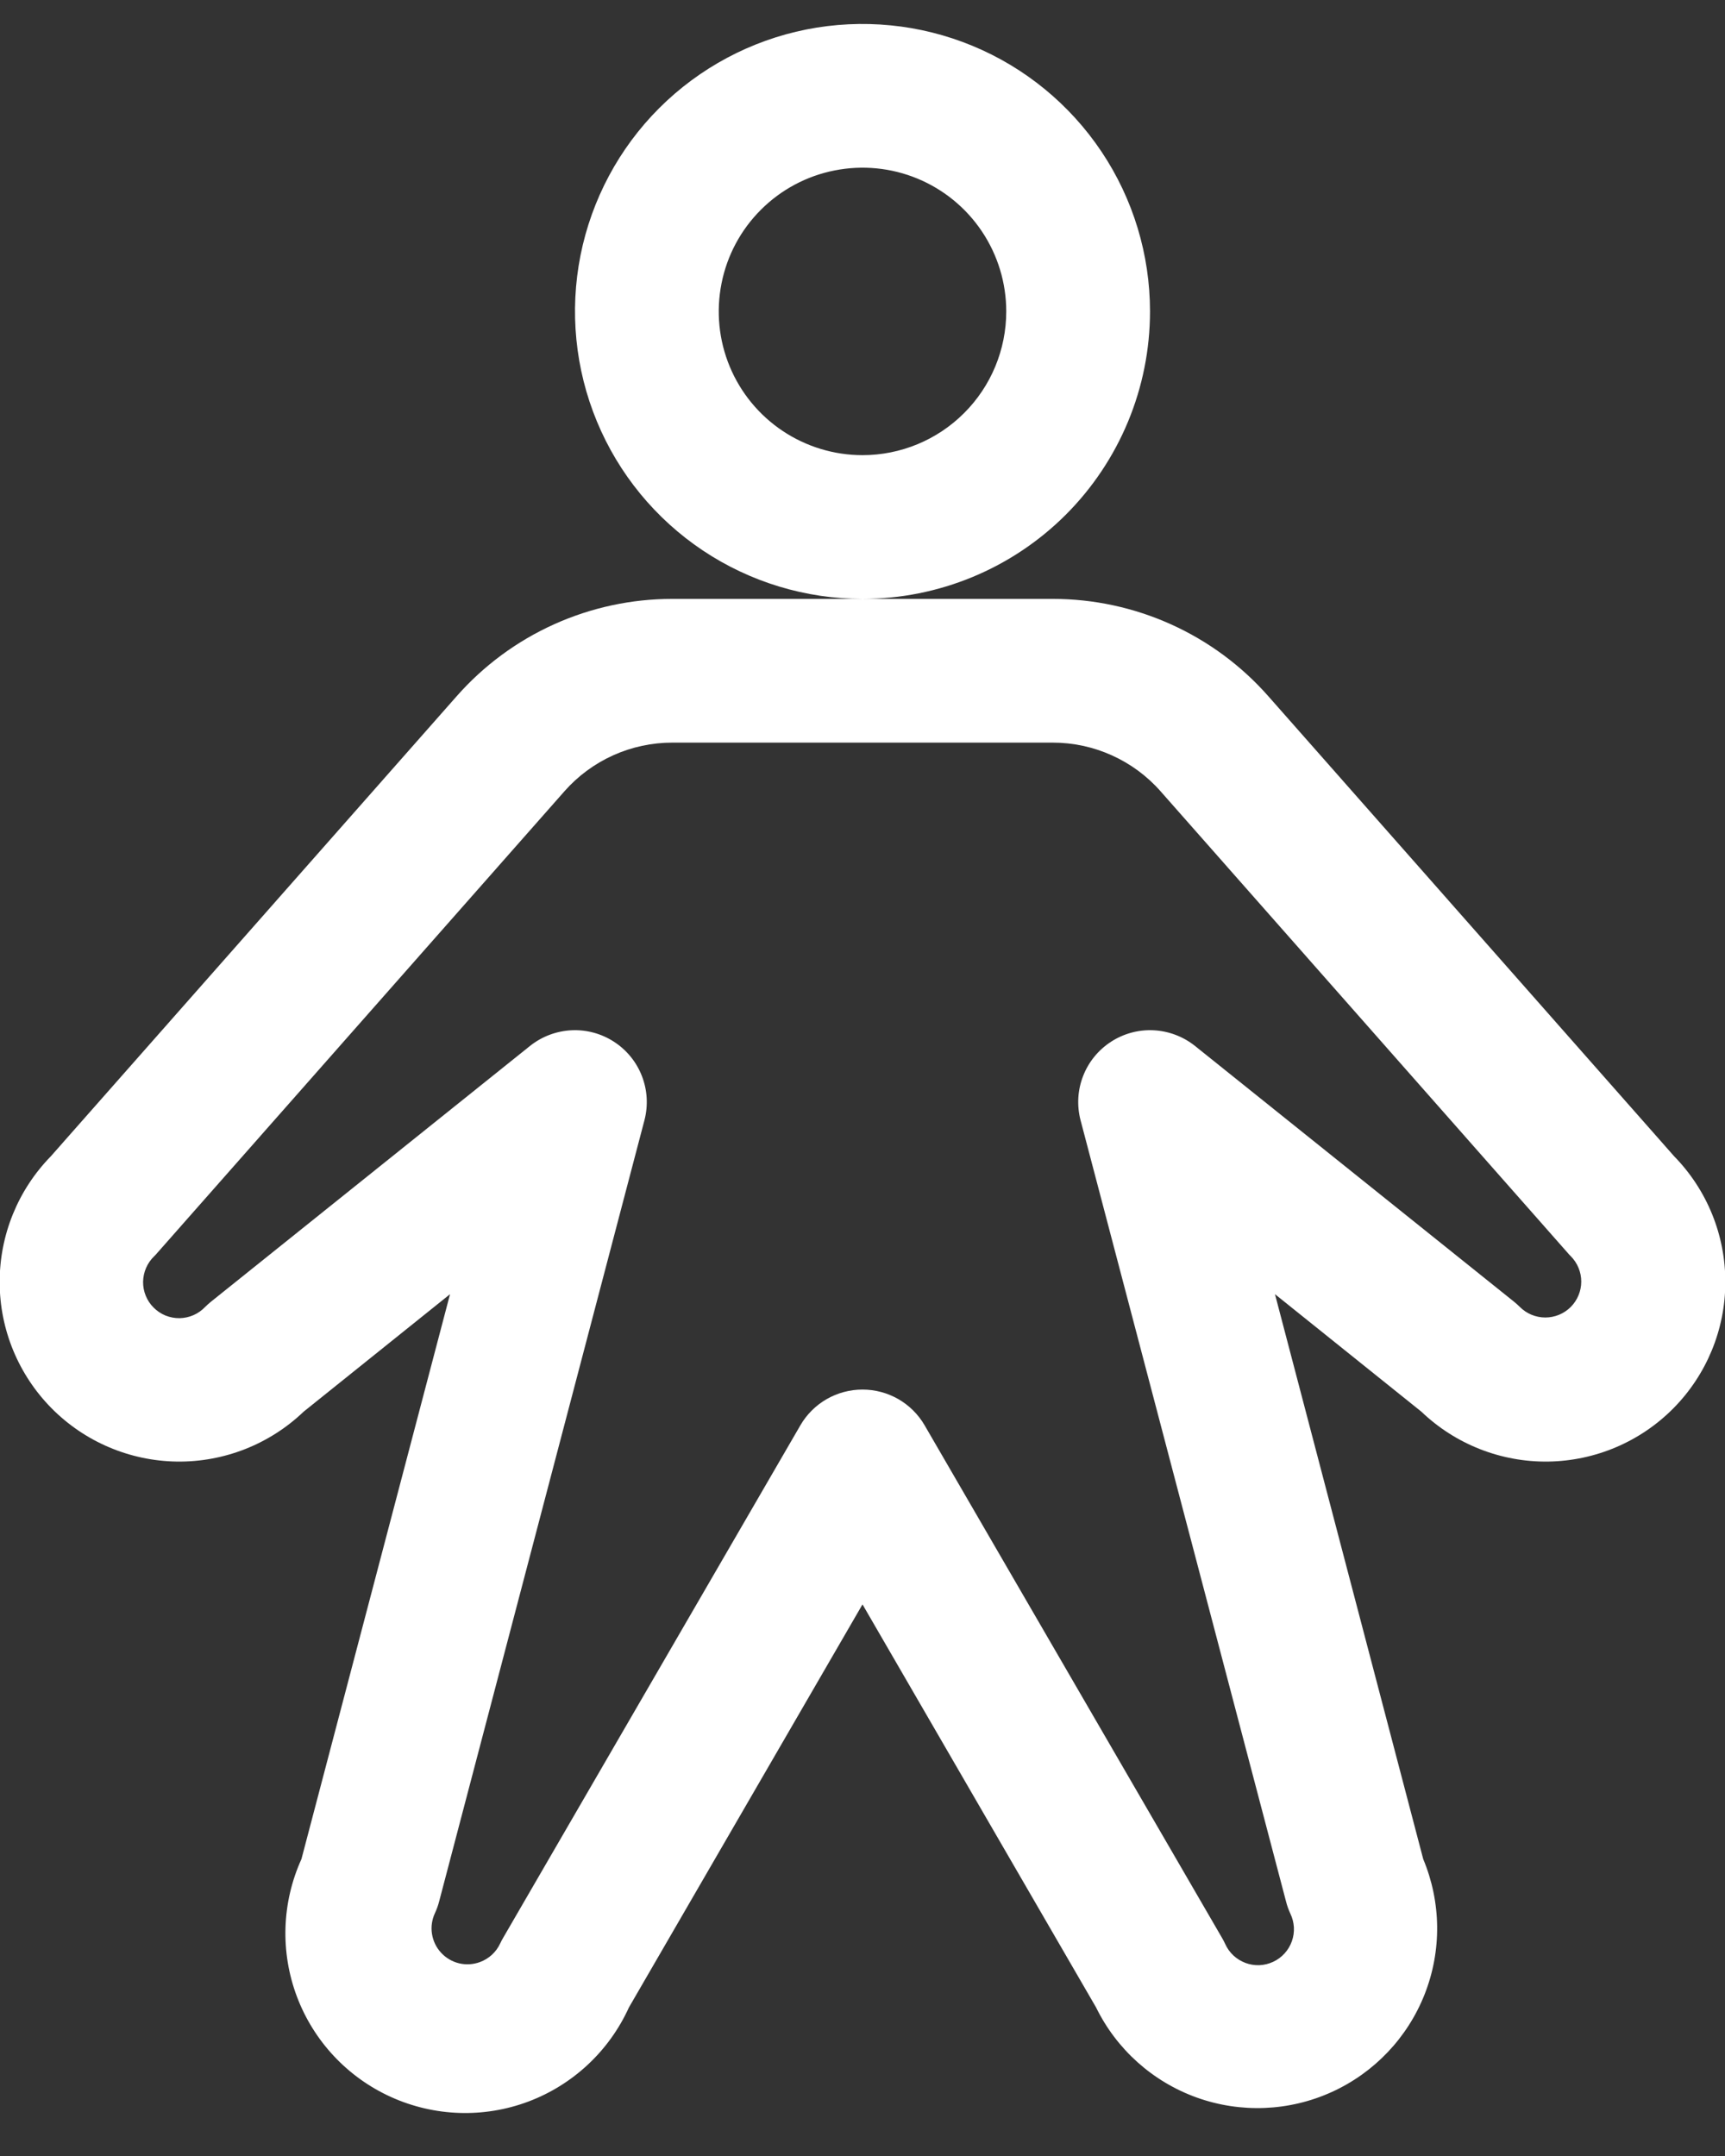 <svg width="36" height="45" viewBox="0 0 36 45" fill="none" xmlns="http://www.w3.org/2000/svg">
<rect x="0" y="0" width="36" height="45" fill="#333333" stroke="none"/>
<path d="M24 6.5C24 5.313 23.648 4.153 22.989 3.167C22.329 2.18 21.392 1.411 20.296 0.957C19.2 0.503 17.993 0.384 16.829 0.615C15.666 0.847 14.597 1.418 13.757 2.257C12.918 3.096 12.347 4.166 12.115 5.329C11.884 6.493 12.003 7.7 12.457 8.796C12.911 9.892 13.68 10.829 14.667 11.489C15.653 12.148 16.813 12.5 18 12.5C19.591 12.5 21.117 11.868 22.243 10.743C23.368 9.617 24 8.091 24 6.5ZM18 9.5C17.407 9.5 16.827 9.324 16.333 8.994C15.84 8.665 15.455 8.196 15.228 7.648C15.001 7.1 14.942 6.497 15.058 5.915C15.173 5.333 15.459 4.798 15.879 4.379C16.298 3.959 16.833 3.673 17.415 3.558C17.997 3.442 18.6 3.501 19.148 3.728C19.696 3.955 20.165 4.34 20.494 4.833C20.824 5.327 21 5.907 21 6.5C21 7.296 20.684 8.059 20.121 8.621C19.559 9.184 18.796 9.5 18 9.5ZM34.939 24.134L26.469 14.531C25.906 13.892 25.214 13.381 24.438 13.031C23.662 12.681 22.821 12.5 21.969 12.5H14.031C13.179 12.5 12.338 12.681 11.562 13.031C10.786 13.381 10.094 13.892 9.531 14.531L1.061 24.134C0.373 24.838 -0.01 25.783 -0.007 26.767C-0.005 27.751 0.385 28.694 1.077 29.394C1.769 30.093 2.708 30.492 3.692 30.506C4.675 30.519 5.625 30.145 6.336 29.465L9.392 27.012L6.291 38.803C5.88 39.709 5.846 40.741 6.196 41.672C6.547 42.604 7.253 43.358 8.159 43.768C9.065 44.179 10.098 44.213 11.029 43.863C11.96 43.512 12.714 42.806 13.125 41.9L18 33.487L22.875 41.9C23.304 42.776 24.058 43.45 24.976 43.78C25.894 44.109 26.904 44.068 27.792 43.665C28.68 43.262 29.376 42.529 29.733 41.621C30.09 40.713 30.078 39.702 29.702 38.803L26.608 27.012L29.664 29.465C30.375 30.145 31.325 30.519 32.308 30.506C33.292 30.492 34.231 30.093 34.923 29.394C35.615 28.694 36.005 27.751 36.007 26.767C36.01 25.783 35.627 24.838 34.939 24.134ZM32.781 27.279C32.711 27.349 32.628 27.404 32.537 27.442C32.446 27.479 32.349 27.499 32.25 27.499C32.151 27.499 32.054 27.479 31.963 27.442C31.872 27.404 31.789 27.349 31.719 27.279C31.68 27.241 31.641 27.204 31.598 27.17L24.938 21.83C24.692 21.634 24.39 21.52 24.076 21.504C23.762 21.488 23.451 21.572 23.187 21.743C22.923 21.914 22.719 22.163 22.605 22.456C22.49 22.749 22.471 23.07 22.549 23.375L26.839 39.688C26.861 39.775 26.891 39.859 26.929 39.941C26.972 40.03 26.997 40.127 27.003 40.227C27.008 40.326 26.994 40.425 26.96 40.519C26.927 40.612 26.875 40.699 26.808 40.772C26.741 40.846 26.661 40.905 26.57 40.947C26.48 40.989 26.383 41.013 26.284 41.017C26.184 41.021 26.085 41.005 25.992 40.97C25.899 40.935 25.814 40.883 25.741 40.815C25.668 40.747 25.61 40.665 25.569 40.574C25.551 40.534 25.53 40.494 25.508 40.456L19.297 29.75C19.166 29.523 18.976 29.334 18.749 29.203C18.521 29.072 18.263 29.003 18 29.003C17.737 29.003 17.479 29.072 17.251 29.203C17.024 29.334 16.834 29.523 16.703 29.75L10.5 40.447C10.477 40.485 10.457 40.525 10.438 40.565C10.396 40.654 10.338 40.735 10.265 40.801C10.192 40.868 10.107 40.919 10.014 40.953C9.875 41.004 9.723 41.013 9.579 40.978C9.435 40.943 9.304 40.865 9.204 40.756C9.103 40.647 9.038 40.51 9.015 40.363C8.992 40.216 9.014 40.066 9.077 39.931C9.115 39.85 9.145 39.765 9.167 39.678L13.451 23.375C13.529 23.07 13.51 22.749 13.395 22.456C13.281 22.163 13.077 21.914 12.813 21.743C12.549 21.572 12.238 21.488 11.924 21.504C11.61 21.52 11.308 21.634 11.062 21.83L4.402 27.17C4.359 27.204 4.32 27.241 4.281 27.279C4.212 27.351 4.129 27.41 4.037 27.45C3.946 27.49 3.847 27.511 3.747 27.513C3.647 27.514 3.547 27.495 3.454 27.458C3.362 27.42 3.277 27.364 3.207 27.293C3.136 27.223 3.08 27.139 3.042 27.046C3.004 26.953 2.985 26.854 2.986 26.754C2.988 26.654 3.009 26.555 3.049 26.463C3.089 26.371 3.147 26.288 3.219 26.219C3.242 26.197 3.263 26.174 3.283 26.15L11.781 16.514C12.062 16.195 12.409 15.94 12.796 15.765C13.184 15.59 13.605 15.5 14.031 15.5H21.969C22.395 15.5 22.816 15.59 23.203 15.765C23.591 15.94 23.938 16.195 24.219 16.514L32.717 26.15C32.737 26.174 32.758 26.197 32.781 26.219C32.921 26.36 33 26.55 33 26.749C33 26.948 32.921 27.138 32.781 27.279Z" fill="white"/>
</svg>
